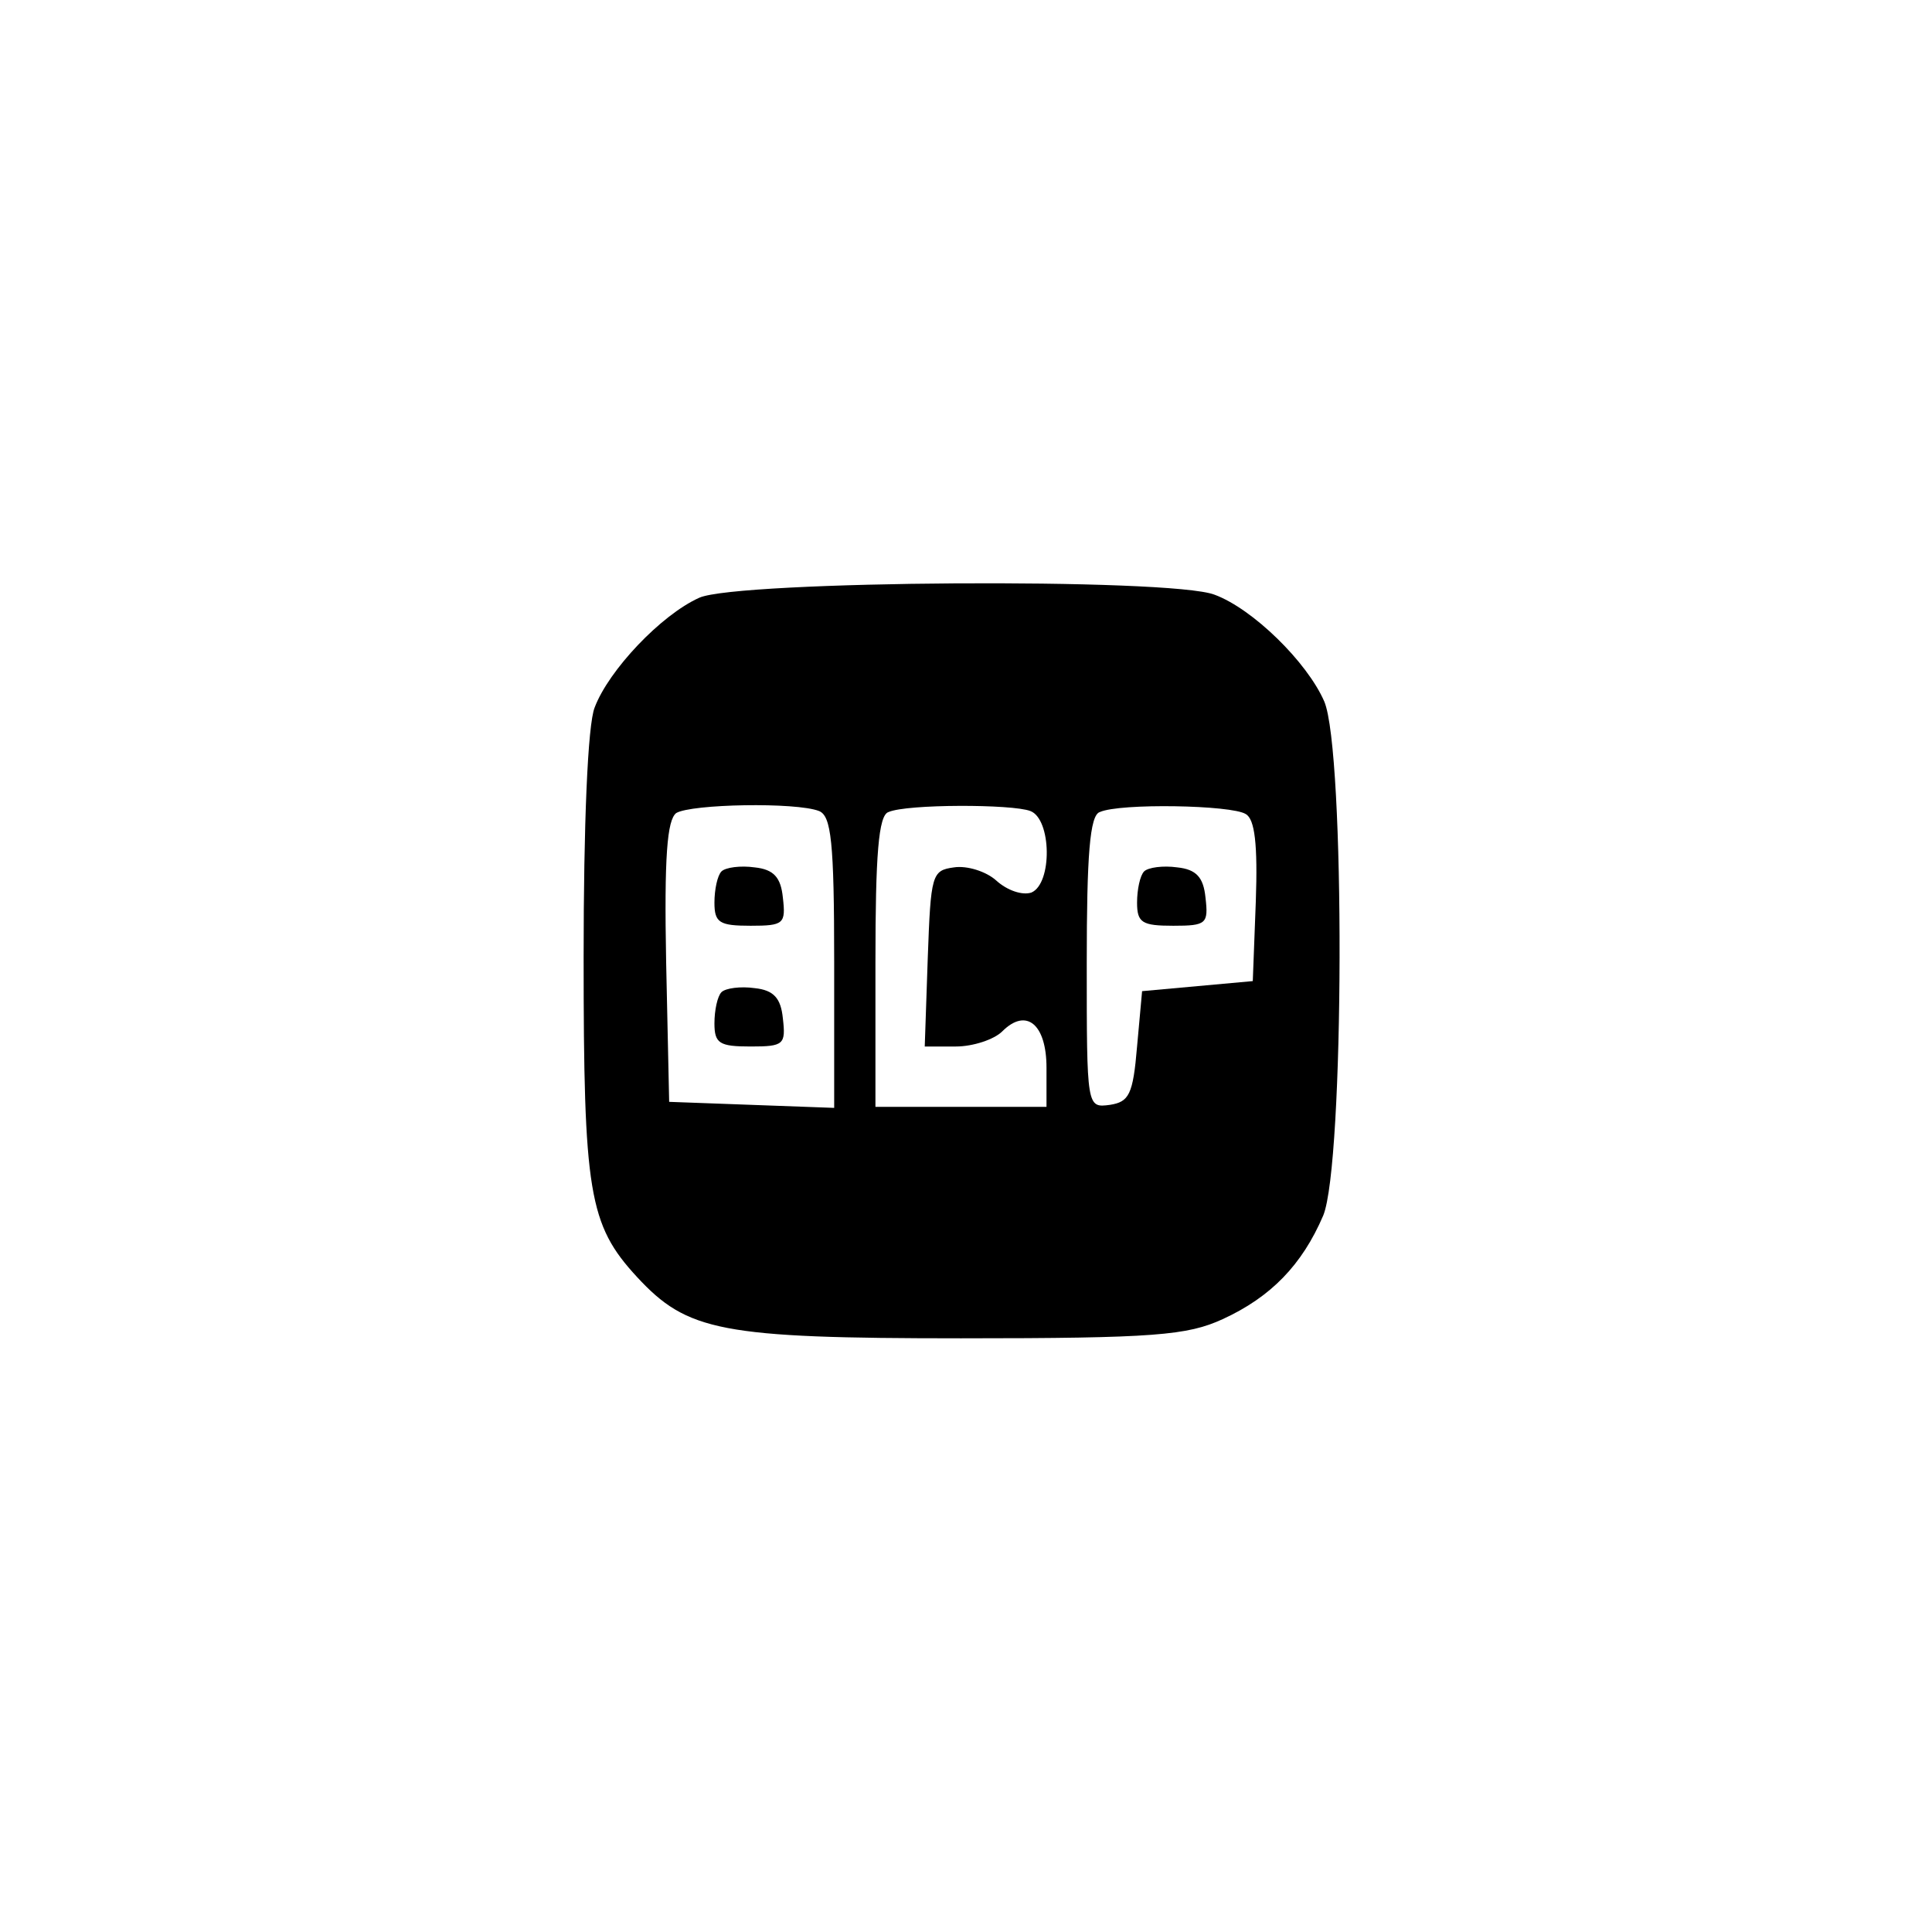 <?xml version="1.0" standalone="no"?>
<!DOCTYPE svg PUBLIC "-//W3C//DTD SVG 20010904//EN"
 "http://www.w3.org/TR/2001/REC-SVG-20010904/DTD/svg10.dtd">
<svg version="1.0" xmlns="http://www.w3.org/2000/svg"
 width="192pt" height="192pt" viewBox="0 0 192 192"
 preserveAspectRatio="xMidYMid meet">
<g transform="translate(0,192) scale(0.1,-0.1)"
fill="#000000" stroke="none">
811 c445 -92 729 -532 635 -987 -62 -301 -295 -546 -601 -630 -91 -26 -329
-26 -420 0 -291 80 -516 305 -596 596 -26 91 -26 329 0 420 120 433 542 692
982 601z"/>
<path d="M695 1326 c-38 -17 -90 -72 -104 -109 -7 -17 -11 -117 -11 -248 0
-234 5 -266 53 -318 50 -54 83 -61 322 -61 193 0 225 3 260 19 48 22 79 54
100 103 21 51 22 462 1 511 -17 39 -71 92 -109 106 -44 17 -474 14 -512 -3z
m119 -212 c12 -5 15 -30 15 -150 l0 -145 -82 3 -82 3 -3 139 c-2 105 1 141 10
148 15 9 119 11 142 2z m210 0 c21 -8 22 -72 1 -81 -9 -3 -24 2 -35 12 -10 9
-29 15 -42 13 -22 -3 -23 -7 -26 -90 l-3 -88 31 0 c17 0 38 7 46 15 24 24 44
7 44 -36 l0 -39 -85 0 -85 0 0 144 c0 106 3 146 13 149 18 8 123 8 141 1z
m214 -3 c9 -5 12 -30 10 -87 l-3 -79 -55 -5 -55 -5 -5 -55 c-4 -48 -8 -55 -27
-58 -23 -3 -23 -3 -23 141 0 107 3 147 13 150 20 9 131 7 145 -2z"/>
<path d="M717 1054 c-4 -4 -7 -18 -7 -31 0 -20 5 -23 36 -23 33 0 35 2 32 28
-2 20 -9 28 -28 30 -14 2 -29 0 -33 -4z"/>
<path d="M717 934 c-4 -4 -7 -18 -7 -31 0 -20 5 -23 36 -23 33 0 35 2 32 28
-2 20 -9 28 -28 30 -14 2 -29 0 -33 -4z"/>
<path d="M1137 1054 c-4 -4 -7 -18 -7 -31 0 -20 5 -23 36 -23 33 0 35 2 32 28
-2 20 -9 28 -28 30 -14 2 -29 0 -33 -4z"/>
</g>
</svg>
